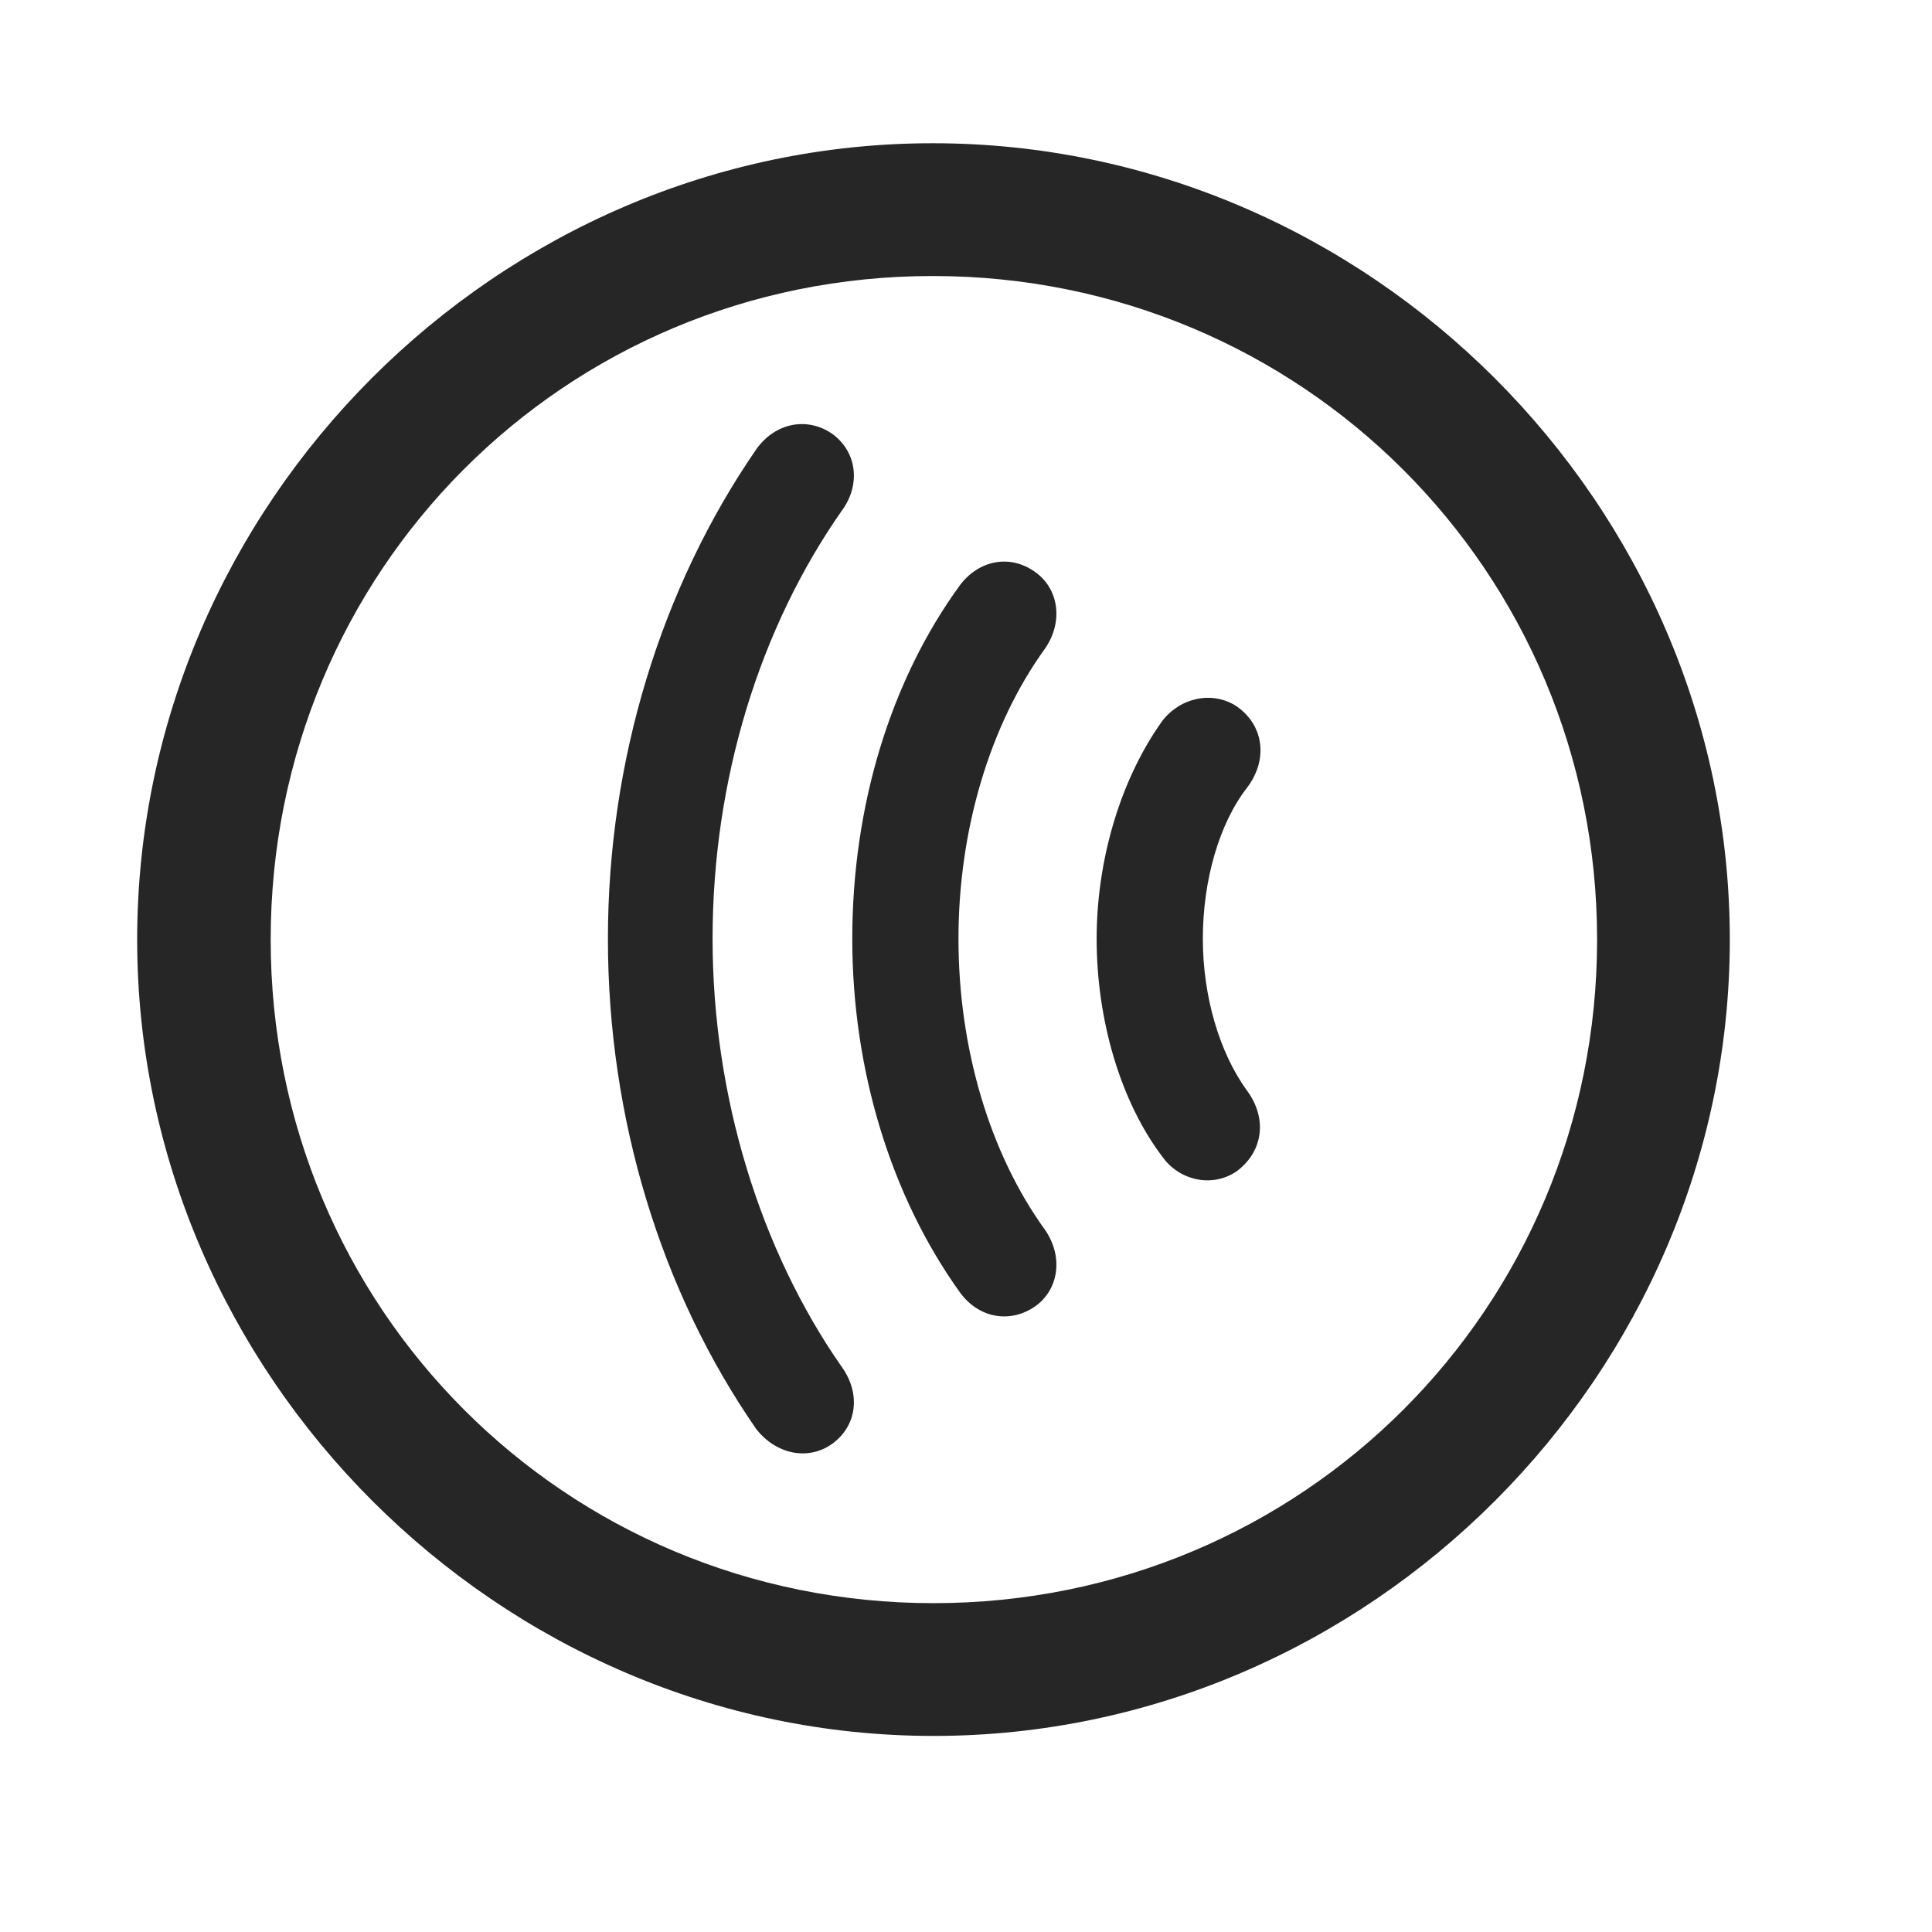 <svg width="29" height="29" viewBox="0 0 29 29" fill="currentColor" xmlns="http://www.w3.org/2000/svg">
<g clip-path="url(#clip0_2207_35728)">
<path d="M14.012 26.057C20.551 26.057 25.965 20.631 25.965 14.104C25.965 7.564 20.539 2.15 14 2.15C7.473 2.15 2.059 7.564 2.059 14.104C2.059 20.631 7.485 26.057 14.012 26.057ZM14.012 24.064C8.481 24.064 4.063 19.635 4.063 14.104C4.063 8.572 8.469 4.143 14 4.143C19.532 4.143 23.973 8.572 23.973 14.104C23.973 19.635 19.543 24.064 14.012 24.064Z" fill="currentColor" fill-opacity="0.85"/>
<path d="M9.125 14.092C9.125 16.787 9.922 19.389 11.352 21.451C11.645 21.826 12.125 21.932 12.489 21.674C12.864 21.404 12.922 20.924 12.641 20.526C11.41 18.768 10.696 16.447 10.696 14.092C10.696 11.713 11.399 9.428 12.641 7.658C12.922 7.272 12.864 6.779 12.489 6.51C12.114 6.252 11.633 6.346 11.352 6.744C9.922 8.819 9.125 11.42 9.125 14.092Z" fill="currentColor" fill-opacity="0.85"/>
<path d="M12.793 14.092C12.793 16.049 13.367 17.948 14.41 19.401C14.692 19.787 15.16 19.869 15.535 19.611C15.887 19.365 15.969 18.873 15.688 18.463C14.856 17.315 14.387 15.733 14.387 14.092C14.387 12.463 14.856 10.881 15.688 9.733C15.969 9.322 15.887 8.83 15.535 8.584C15.16 8.315 14.692 8.408 14.41 8.783C13.367 10.213 12.793 12.1 12.793 14.092Z" fill="currentColor" fill-opacity="0.85"/>
<path d="M16.461 14.092C16.461 15.322 16.825 16.541 17.446 17.361C17.703 17.724 18.196 17.83 18.559 17.584C18.957 17.291 19.028 16.799 18.723 16.377C18.301 15.803 18.055 14.947 18.055 14.092C18.055 13.213 18.301 12.357 18.723 11.818C19.039 11.396 18.969 10.881 18.559 10.6C18.196 10.365 17.715 10.471 17.446 10.822C16.825 11.689 16.461 12.896 16.461 14.092Z" fill="currentColor" fill-opacity="0.85"/>
</g>
<defs>
<clipPath id="clip0_2207_35728">
<rect width="23.906" height="23.918" fill="currentColor" transform="translate(2.059 2.15)"/>
</clipPath>
</defs>
</svg>
